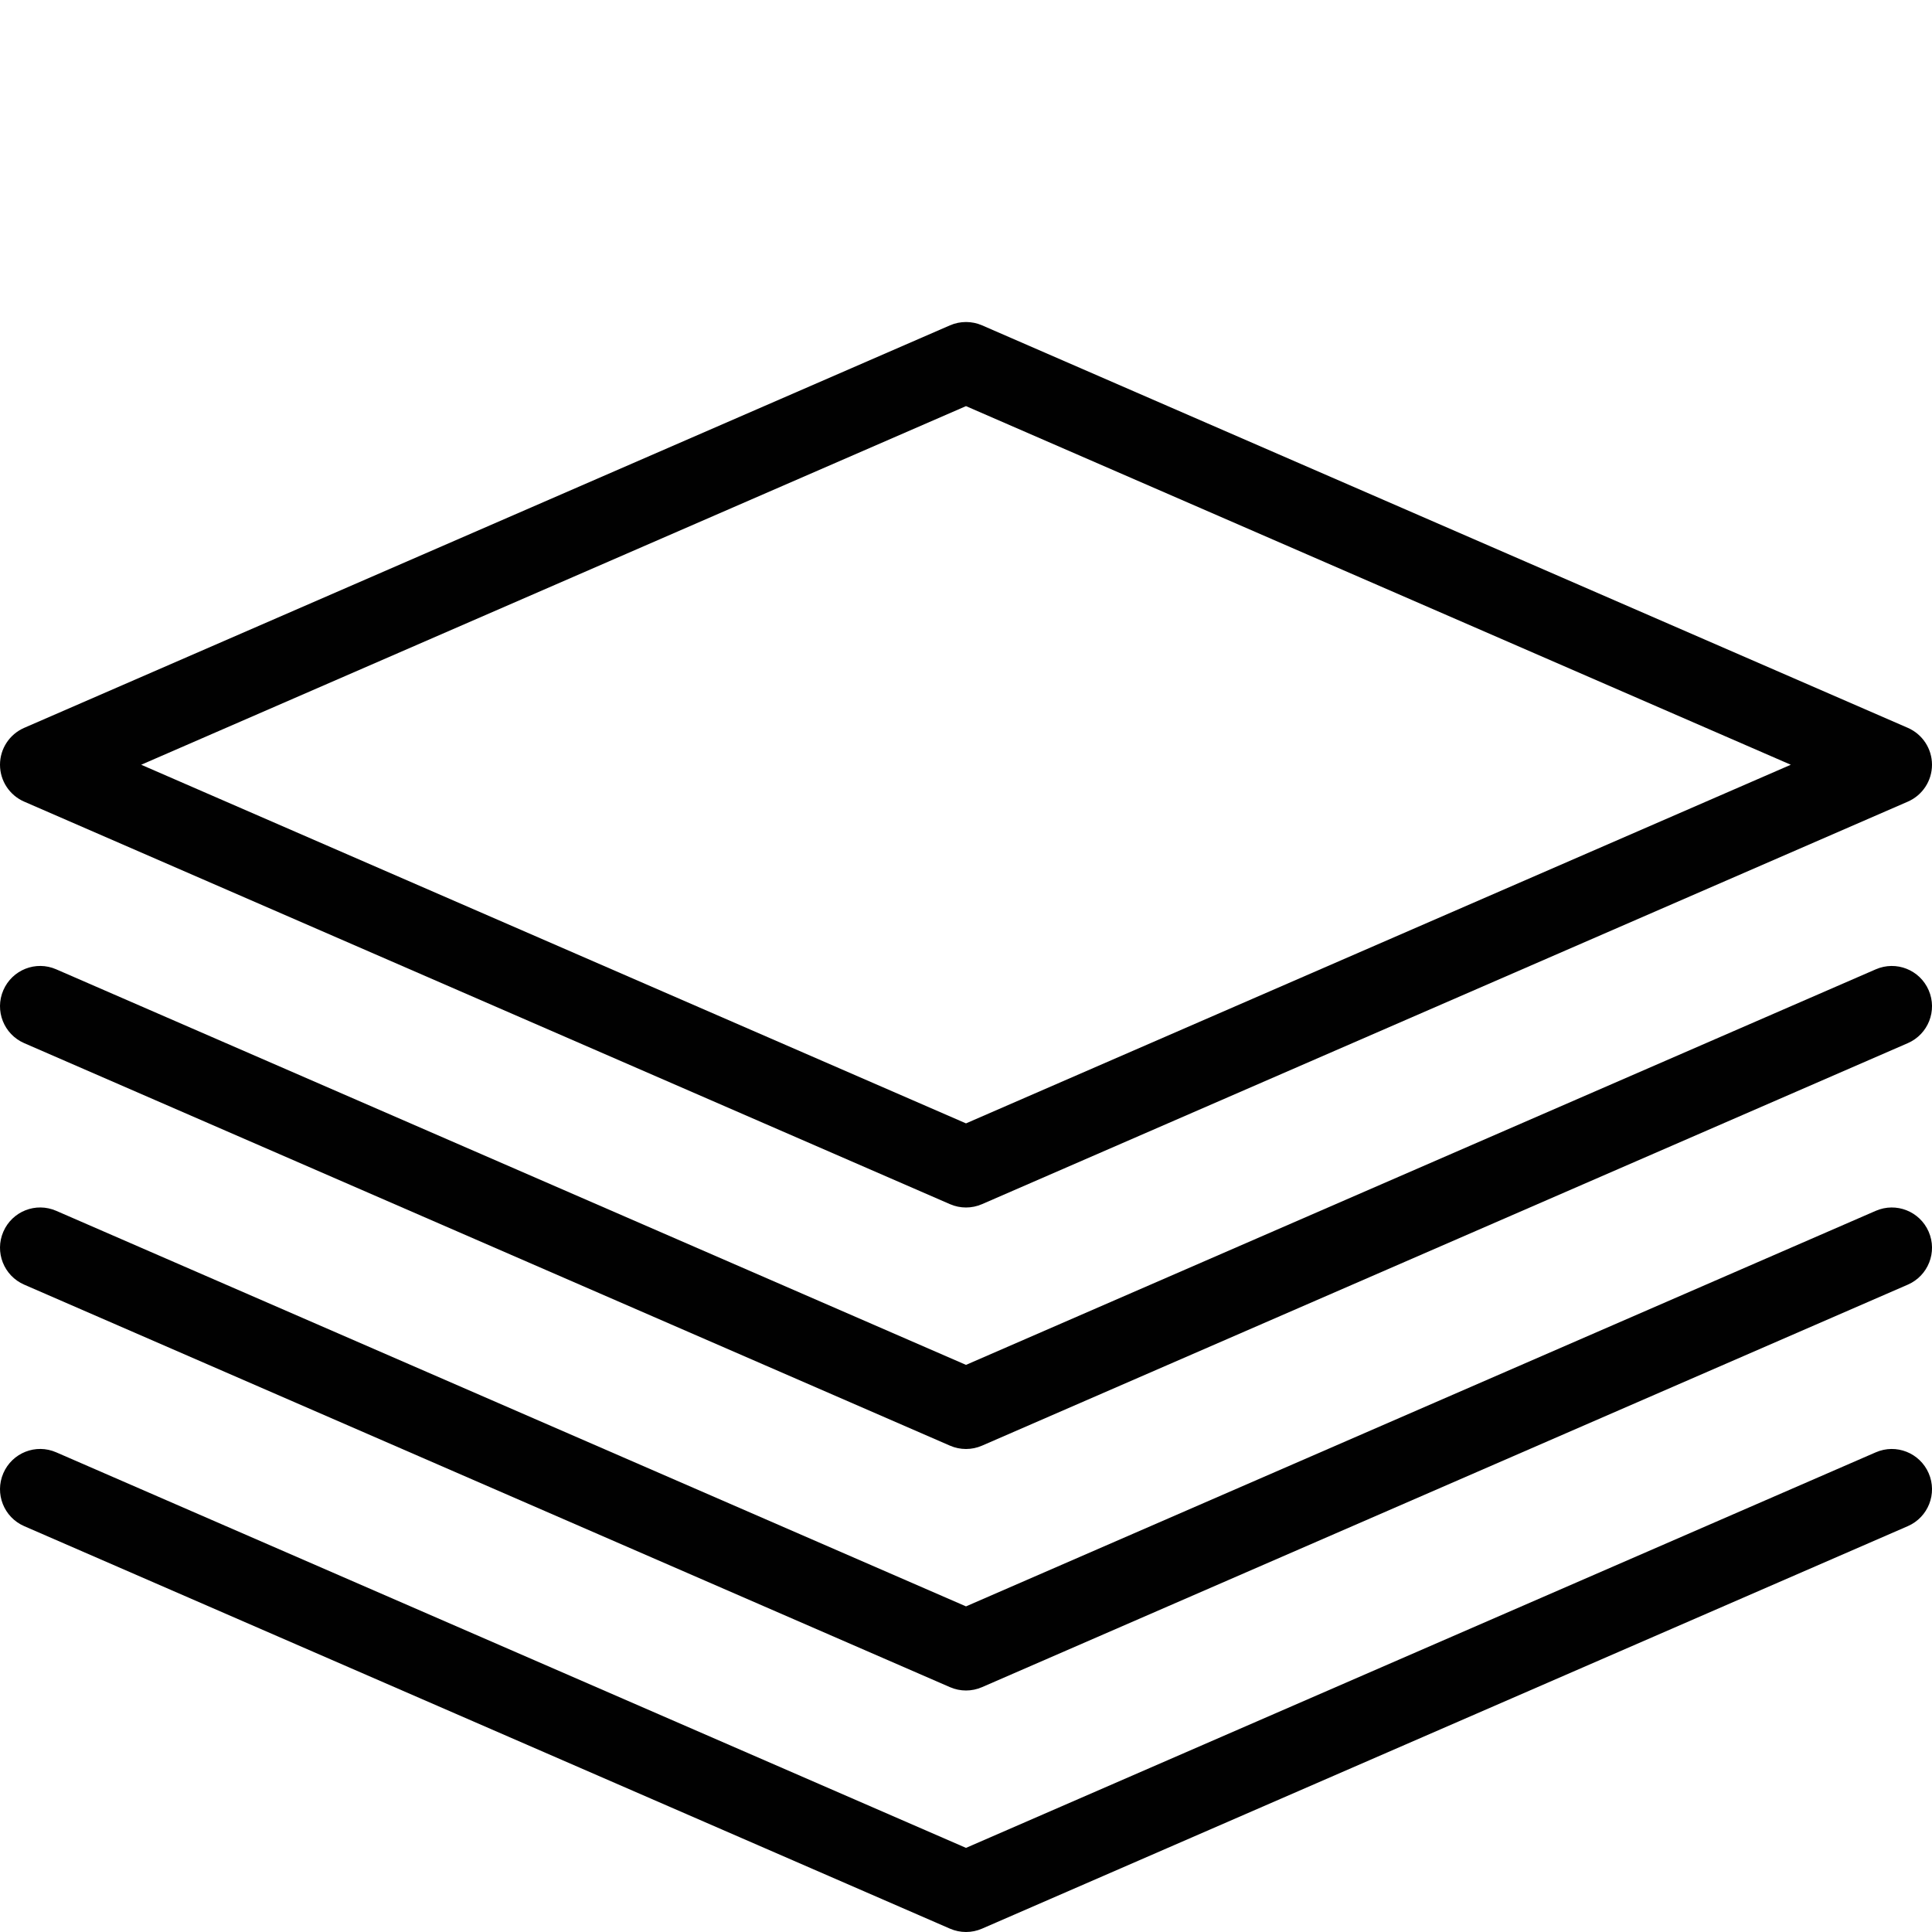 <?xml version="1.0" encoding="utf-8"?>
<!-- Generator: Adobe Illustrator 17.0.0, SVG Export Plug-In . SVG Version: 6.00 Build 0)  -->
<!DOCTYPE svg PUBLIC "-//W3C//DTD SVG 1.1//EN" "http://www.w3.org/Graphics/SVG/1.1/DTD/svg11.dtd">
<svg version="1.1" id="Layer_1" xmlns="http://www.w3.org/2000/svg" xmlns:xlink="http://www.w3.org/1999/xlink" x="0px" y="0px"
	 width="48px" height="48px" viewBox="0 0 48 48" enable-background="new 0 0 48 48" xml:space="preserve">
<g>
	<path fill="#010101" d="M0.602,25.917l23,10C23.728,35.972,23.864,36,24,36s0.271-0.028,0.398-0.083l23-10
		c0.507-0.22,0.74-0.809,0.519-1.316c-0.22-0.506-0.807-0.74-1.315-0.518L24,33.91L1.398,24.083
		c-0.509-0.223-1.095,0.012-1.315,0.518C-0.137,25.108,0.095,25.697,0.602,25.917z"/>
	<path fill="#010101" d="M46.602,30.083L24,39.91L1.398,30.083c-0.509-0.222-1.095,0.012-1.315,0.518
		c-0.22,0.507,0.012,1.096,0.519,1.316l23,10C23.728,41.972,23.864,42,24,42s0.271-0.028,0.398-0.083l23-10
		c0.507-0.22,0.74-0.809,0.519-1.316C47.697,30.095,47.11,29.862,46.602,30.083z"/>
	<path fill="#010101" d="M46.602,36.083L24,45.91L1.398,36.083c-0.509-0.223-1.095,0.012-1.315,0.518
		c-0.22,0.507,0.012,1.096,0.519,1.316l23,10C23.728,47.972,23.864,48,24,48s0.271-0.028,0.398-0.083l23-10
		c0.507-0.22,0.74-0.809,0.519-1.316C47.697,36.096,47.11,35.861,46.602,36.083z"/>
	<path fill="#010101" d="M0.602,19.917l23,10C23.728,29.972,23.864,30,24,30s0.271-0.028,0.398-0.083l23-10
		C47.764,19.758,48,19.398,48,19s-0.236-0.758-0.601-0.917l-23-10c-0.254-0.11-0.543-0.11-0.797,0l-23,10
		C0.236,18.242,0,18.602,0,19S0.236,19.758,0.602,19.917z M24,10.09L44.492,19L24,27.91L3.508,19L24,10.09z"/>
</g>
</svg>
